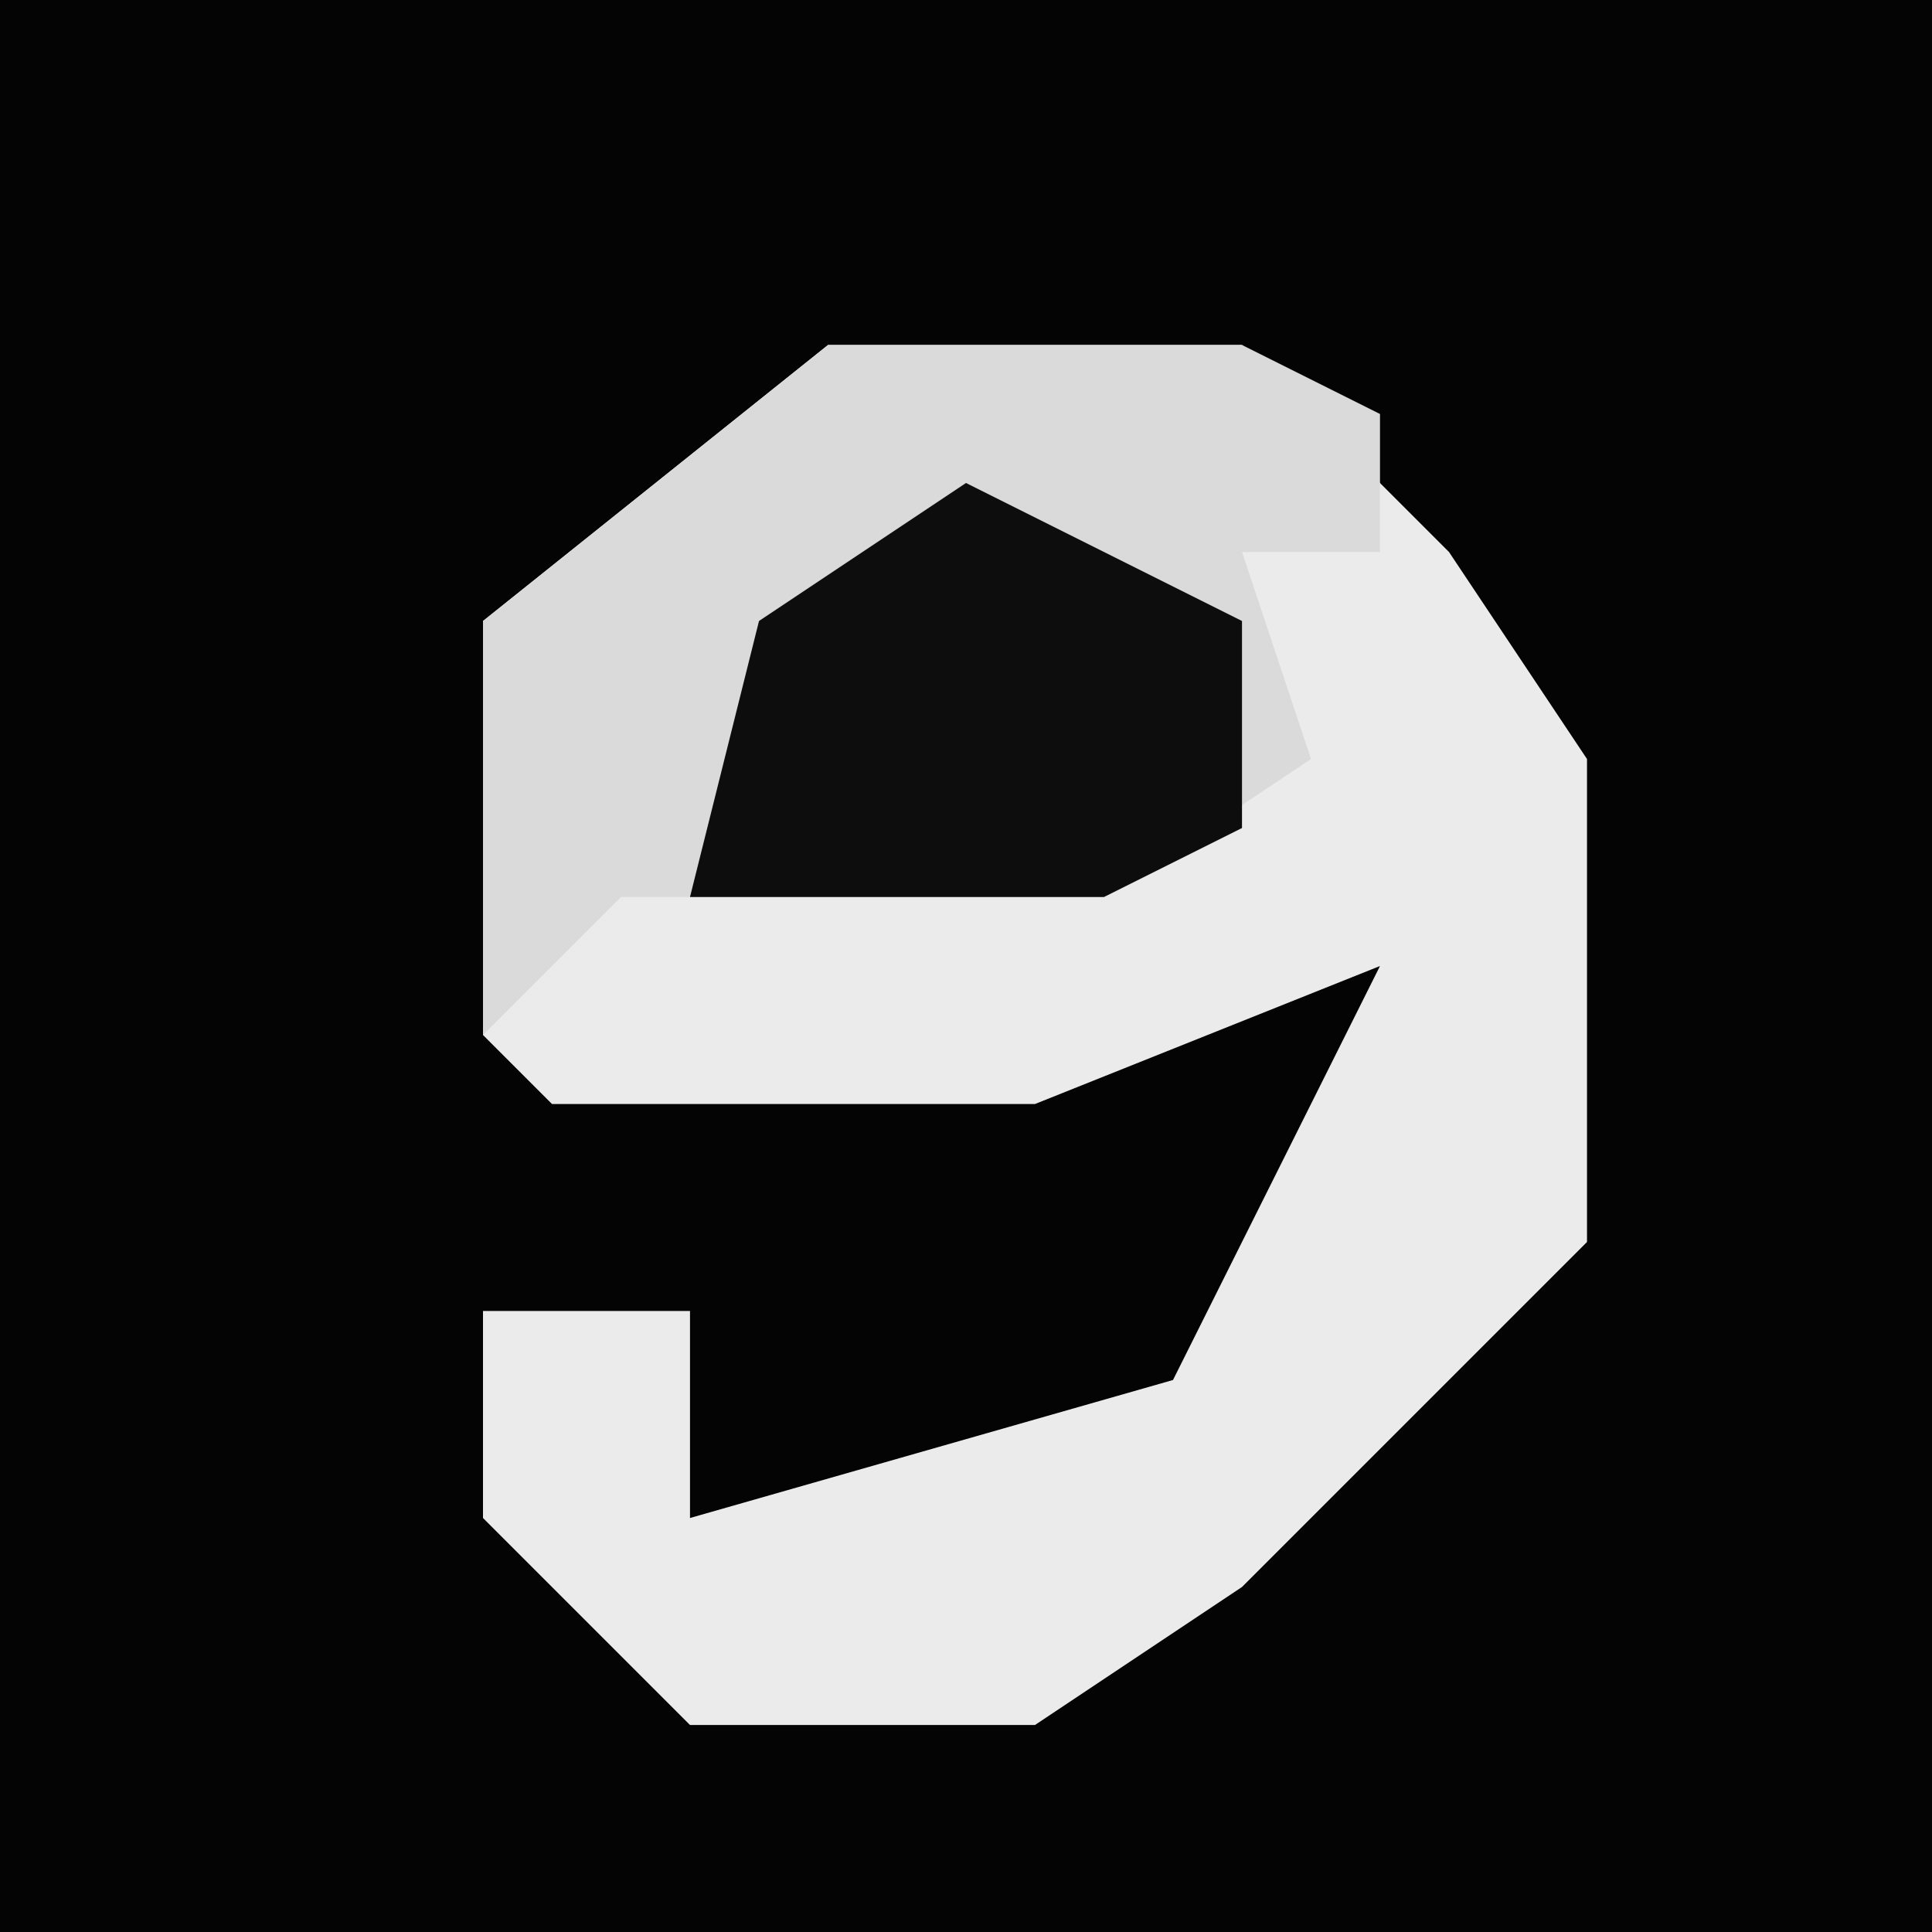 <?xml version="1.0" encoding="UTF-8"?>
<svg version="1.1" xmlns="http://www.w3.org/2000/svg" width="28" height="28">
<path d="M0,0 L28,0 L28,28 L0,28 Z " fill="#040404" transform="translate(0,0)"/>
<path d="M0,0 L6,0 L9,3 L11,6 L11,13 L6,18 L3,20 L-2,20 L-5,17 L-5,14 L-2,14 L-2,17 L5,15 L8,9 L3,11 L-4,11 L-5,10 L-5,4 Z " fill="#EBEBEB" transform="translate(12,5)"/>
<path d="M0,0 L6,0 L8,1 L8,3 L6,3 L7,6 L4,8 L-3,8 L-5,10 L-5,4 Z " fill="#DADADA" transform="translate(12,5)"/>
<path d="M0,0 L4,2 L4,5 L2,6 L-4,6 L-3,2 Z " fill="#0D0D0D" transform="translate(14,7)"/>
</svg>
